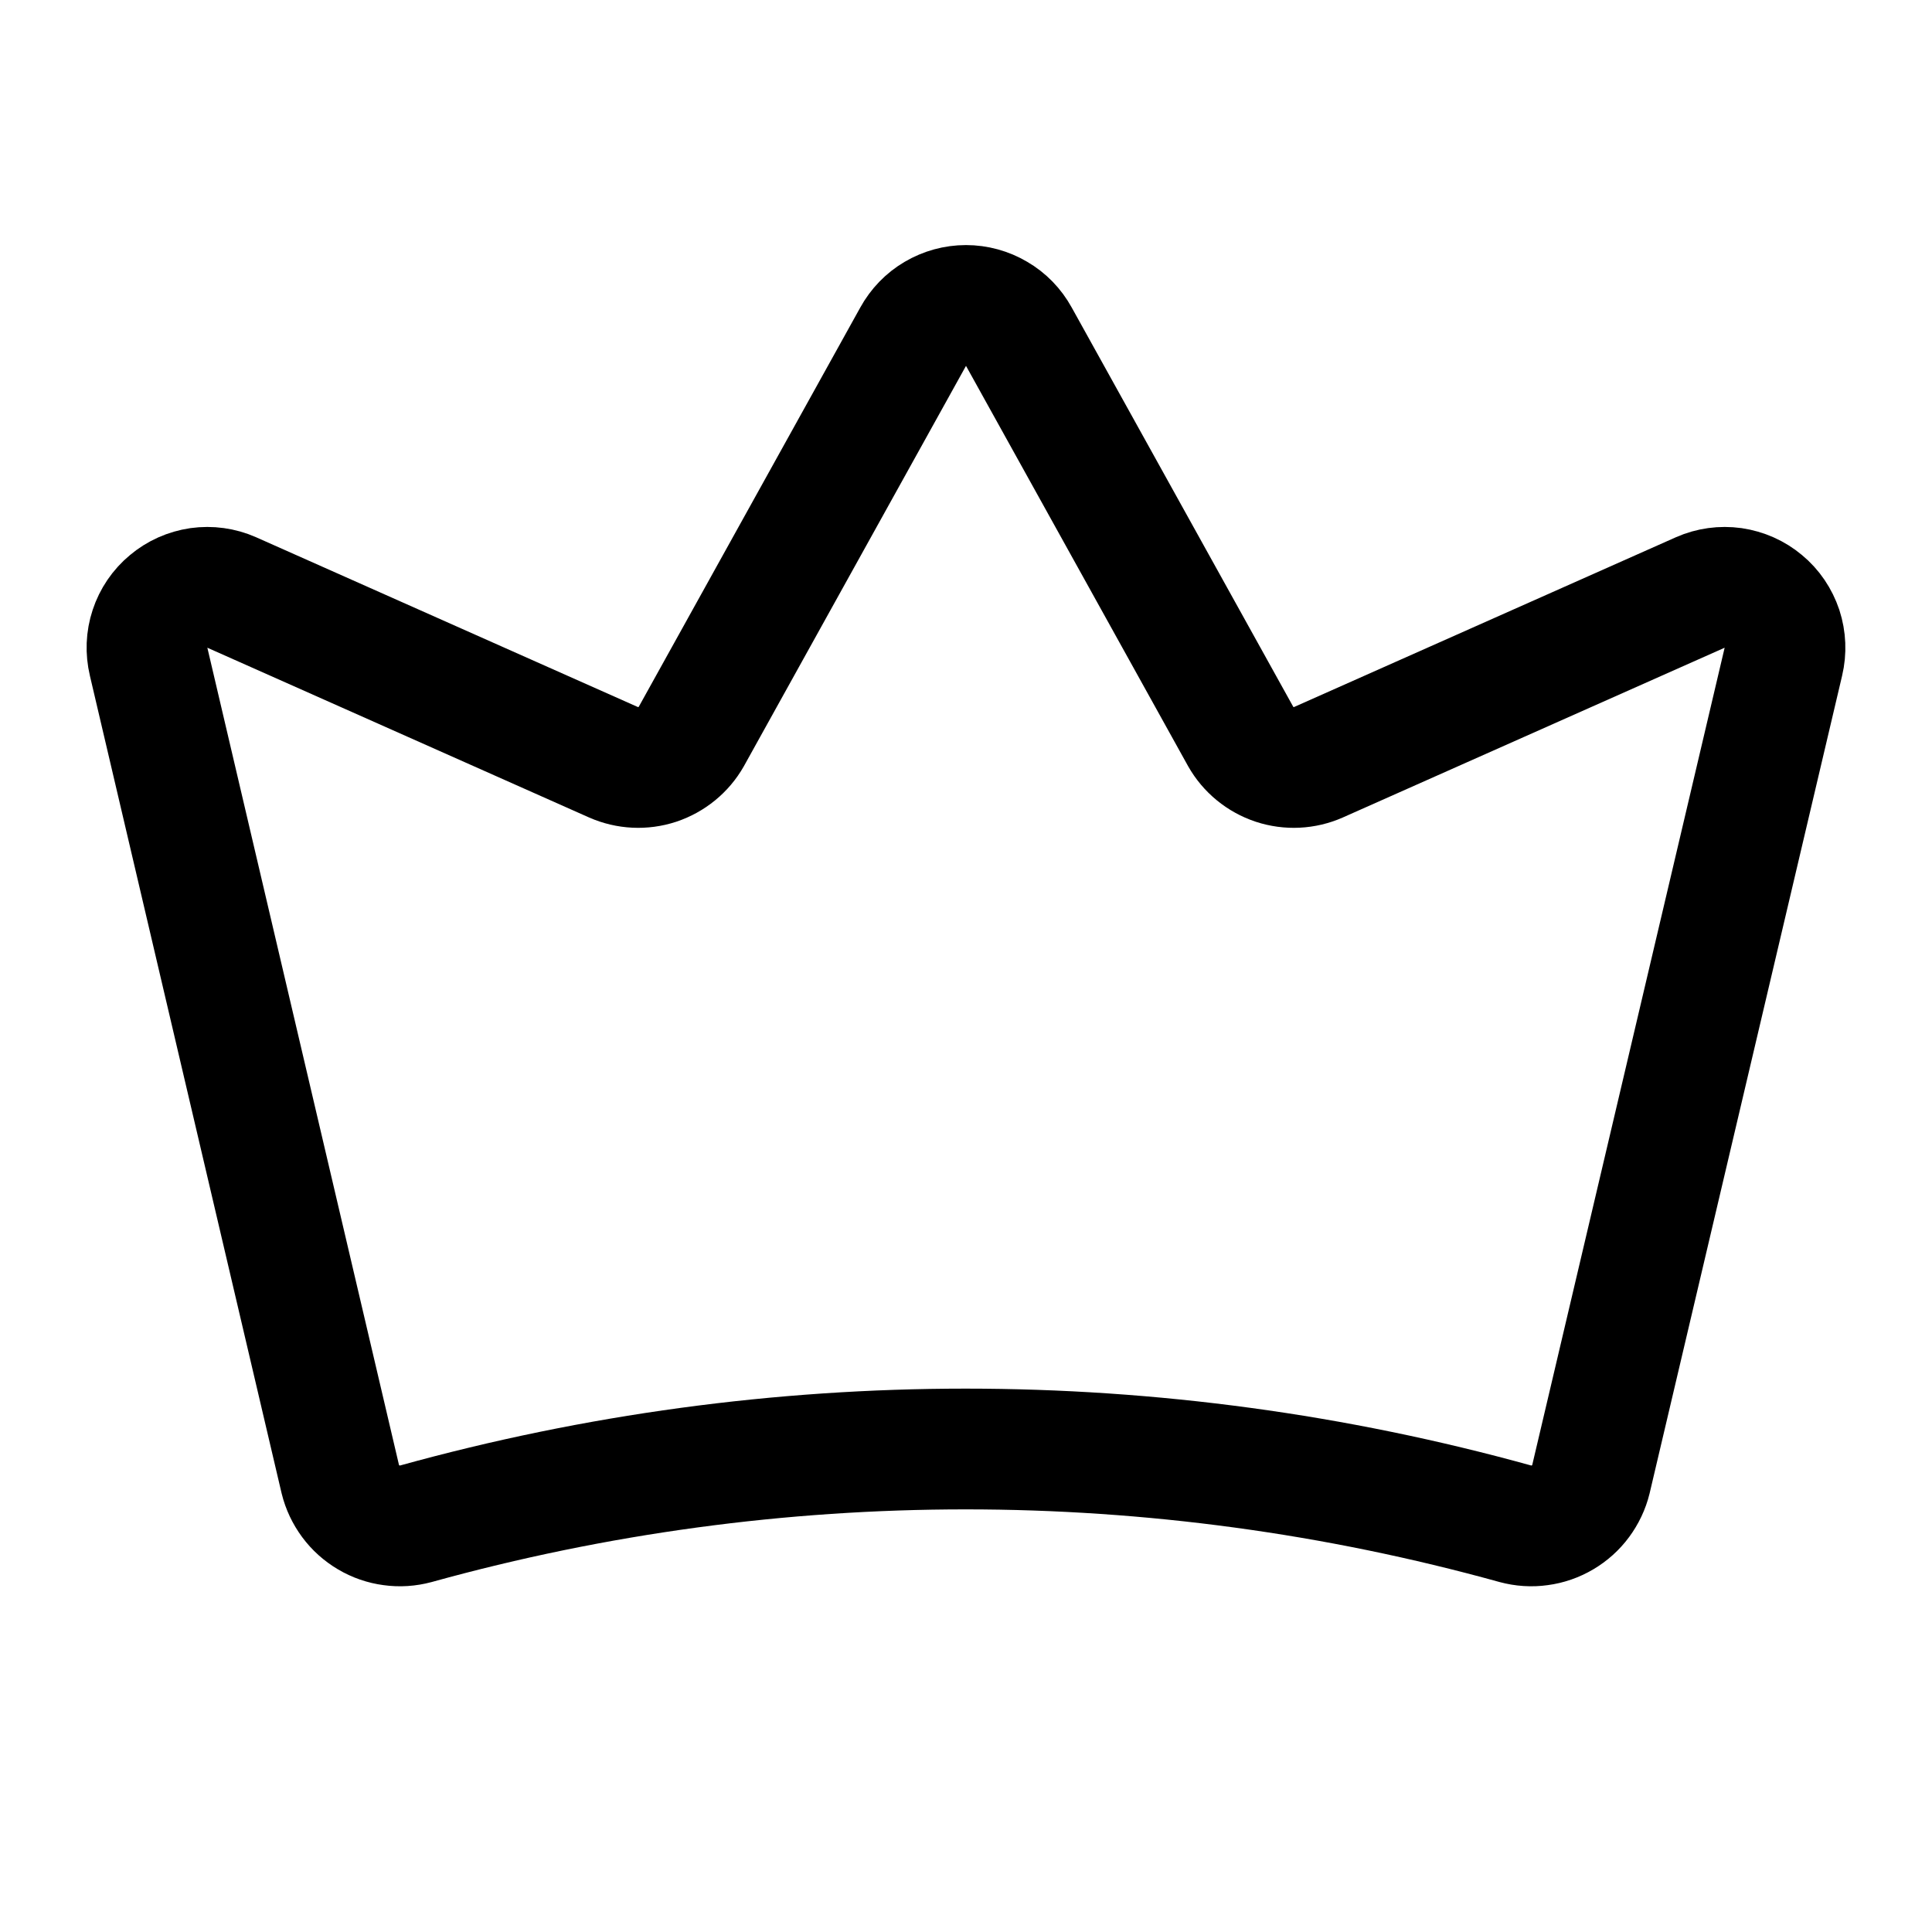 <svg width="20" height="20" viewBox="0 0 20 20" fill="none" xmlns="http://www.w3.org/2000/svg">
<path d="M3.523 15.313C3.543 15.395 3.58 15.472 3.63 15.54C3.68 15.608 3.744 15.665 3.817 15.708C3.889 15.751 3.97 15.779 4.054 15.79C4.138 15.802 4.223 15.796 4.305 15.774C8.029 14.742 11.963 14.742 15.687 15.774C15.769 15.796 15.854 15.802 15.938 15.79C16.022 15.779 16.102 15.751 16.175 15.708C16.248 15.665 16.312 15.608 16.362 15.54C16.412 15.472 16.449 15.395 16.469 15.313L18.461 6.852C18.488 6.738 18.483 6.62 18.447 6.509C18.41 6.399 18.344 6.3 18.254 6.226C18.165 6.151 18.056 6.103 17.941 6.086C17.826 6.07 17.708 6.086 17.602 6.133L13.648 7.891C13.505 7.954 13.344 7.962 13.195 7.913C13.046 7.863 12.921 7.761 12.844 7.625L10.547 3.485C10.493 3.387 10.414 3.305 10.317 3.249C10.221 3.192 10.111 3.162 10 3.162C9.888 3.162 9.779 3.192 9.682 3.249C9.586 3.305 9.507 3.387 9.453 3.485L7.156 7.625C7.079 7.761 6.953 7.863 6.805 7.913C6.656 7.962 6.495 7.954 6.351 7.891L2.398 6.133C2.292 6.086 2.174 6.07 2.059 6.086C1.943 6.103 1.835 6.151 1.746 6.226C1.656 6.3 1.589 6.399 1.553 6.509C1.516 6.62 1.512 6.738 1.539 6.852L3.523 15.313Z" stroke="currentColor" stroke-width="1.25" stroke-linecap="round" stroke-linejoin="round"/>
</svg>
